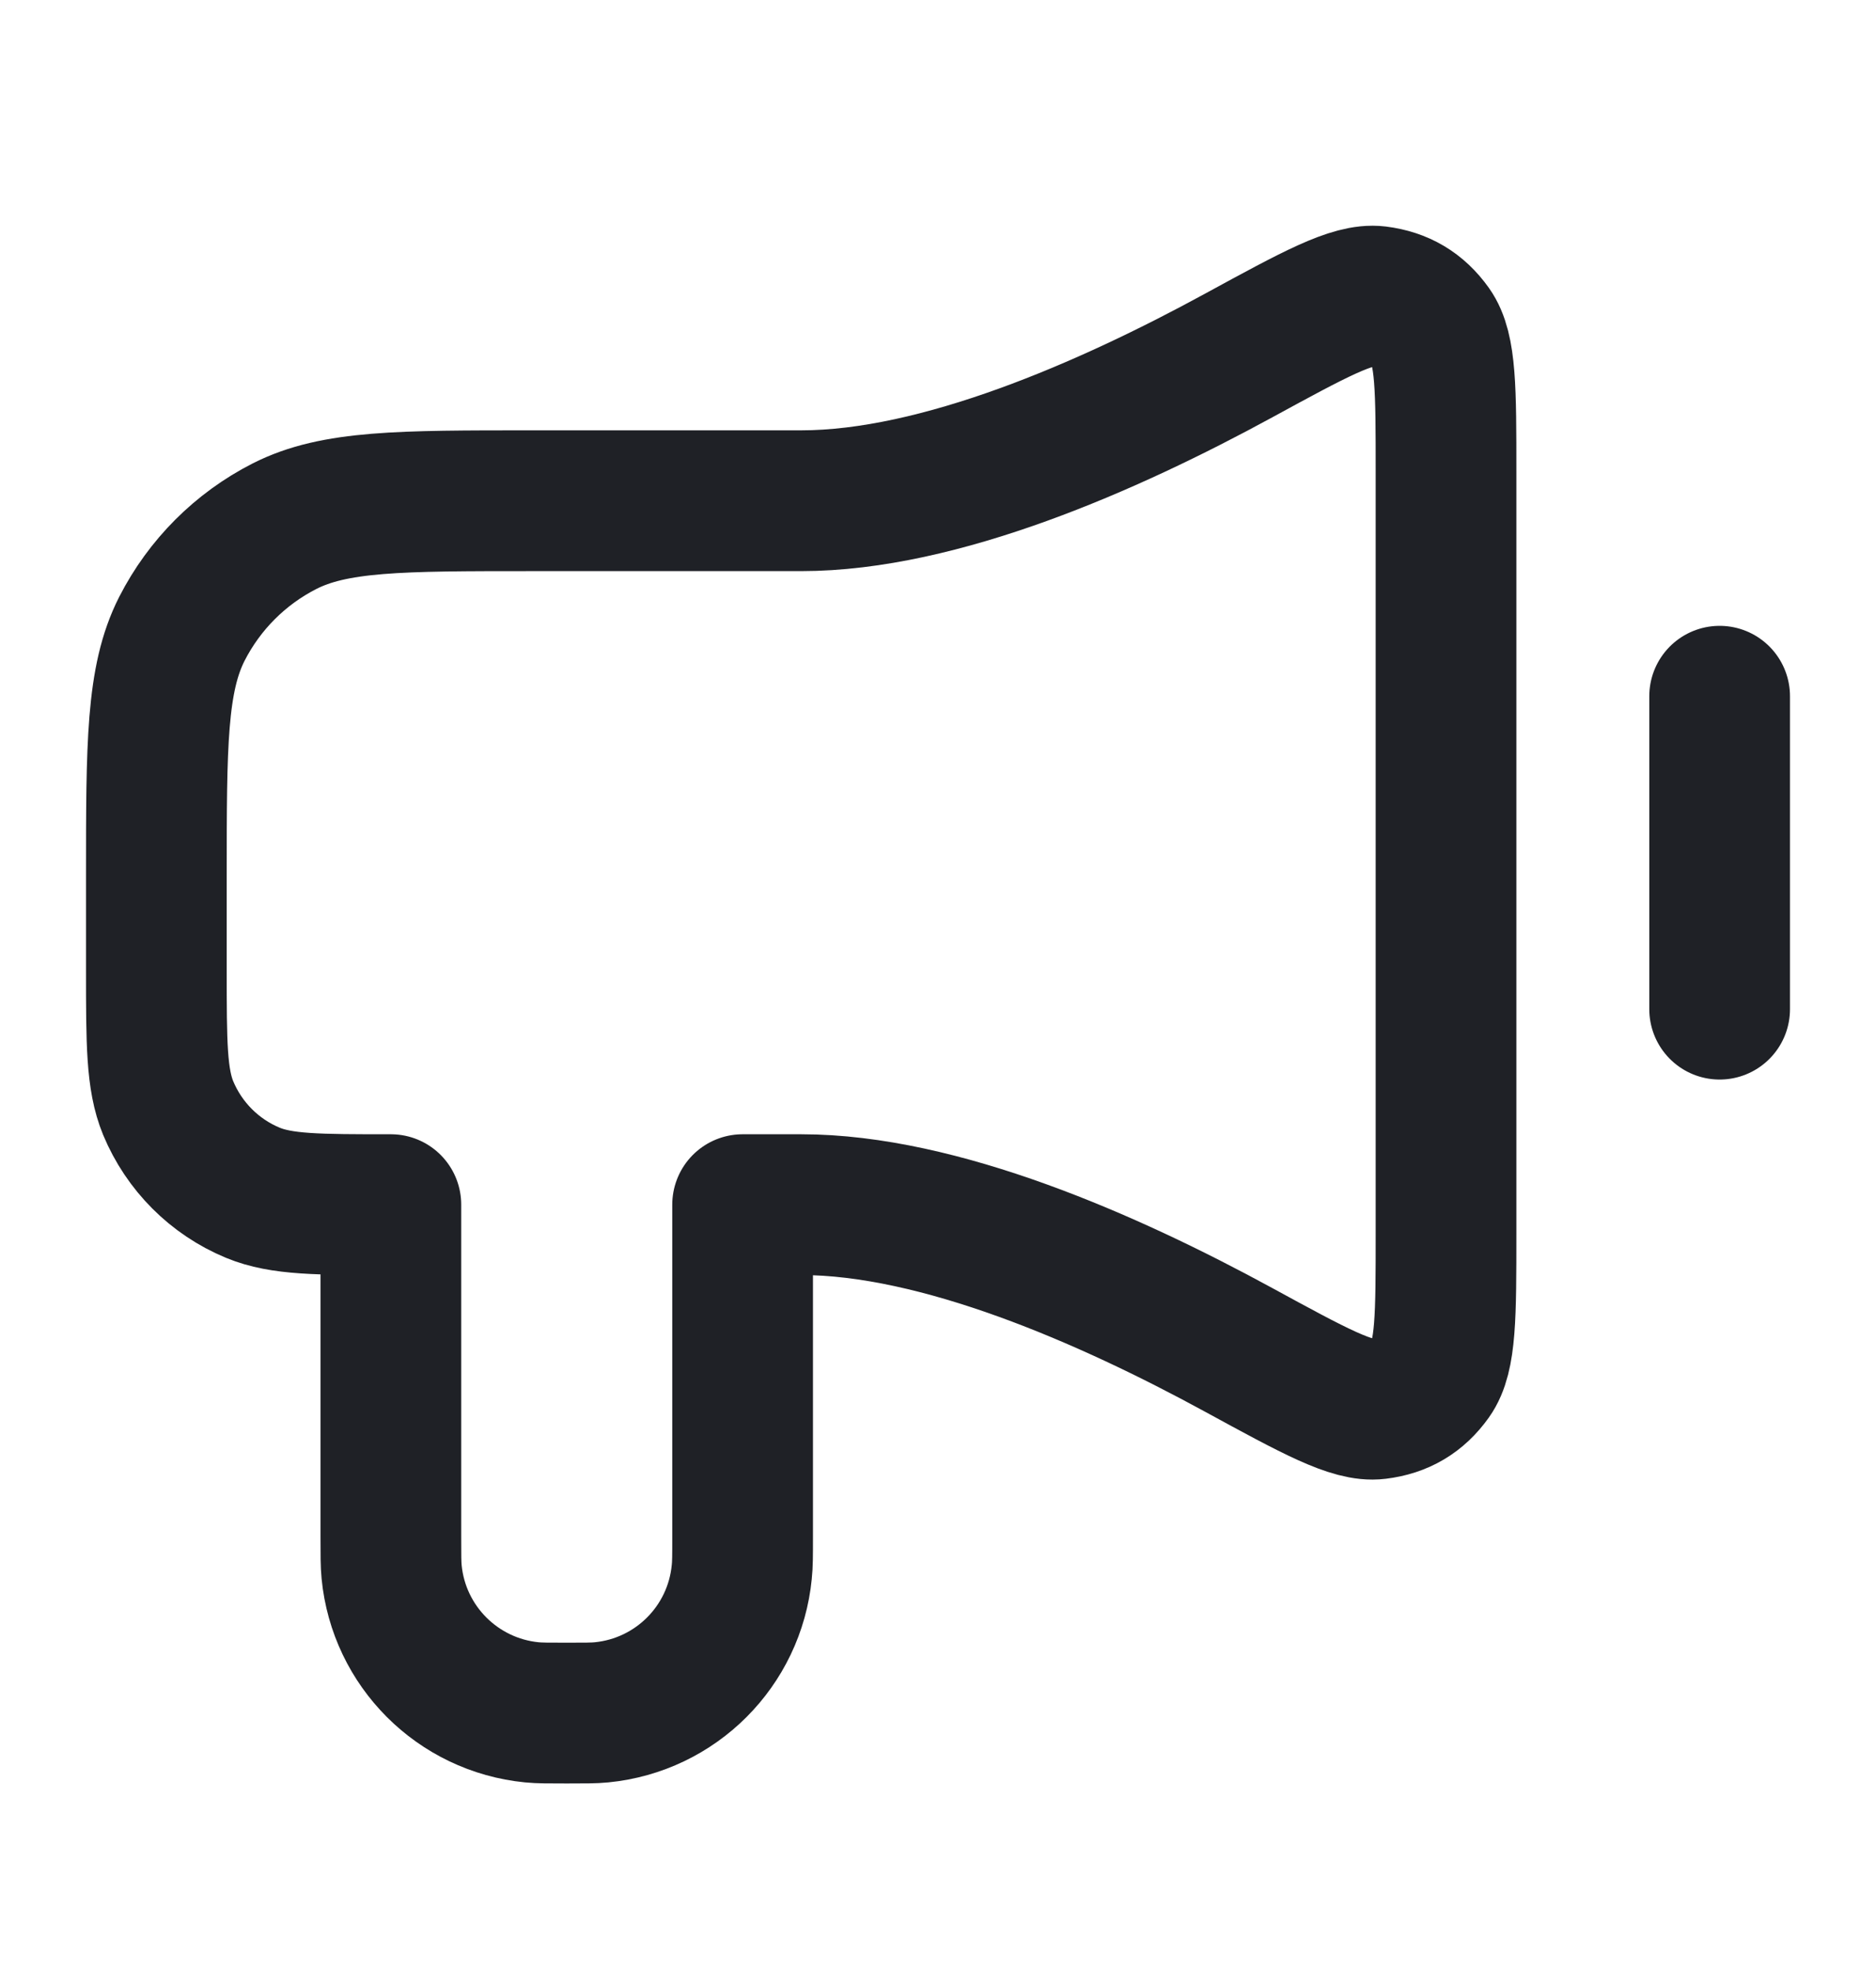 <svg width="20" height="21" viewBox="0 0 20 21" fill="none" xmlns="http://www.w3.org/2000/svg">
<path d="M18.333 7.418V10.752M8.541 5.335H5.667C4.266 5.335 3.566 5.335 3.032 5.607C2.561 5.847 2.179 6.23 1.939 6.7C1.667 7.235 1.667 7.935 1.667 9.335L1.667 10.335C1.667 11.111 1.667 11.5 1.793 11.806C1.963 12.214 2.287 12.539 2.695 12.708C3.002 12.835 3.39 12.835 4.167 12.835V16.377C4.167 16.57 4.167 16.667 4.175 16.748C4.252 17.54 4.879 18.166 5.67 18.244C5.751 18.252 5.848 18.252 6.042 18.252C6.235 18.252 6.332 18.252 6.413 18.244C7.205 18.166 7.831 17.54 7.908 16.748C7.917 16.667 7.917 16.57 7.917 16.377V12.835H8.542C10.014 12.835 11.814 13.624 13.203 14.381C14.014 14.823 14.419 15.044 14.684 15.011C14.931 14.981 15.117 14.871 15.261 14.669C15.416 14.452 15.416 14.017 15.416 13.146V5.024C15.416 4.153 15.416 3.718 15.261 3.501C15.117 3.299 14.931 3.189 14.684 3.158C14.419 3.126 14.014 3.347 13.203 3.789C11.814 4.546 10.014 5.335 8.541 5.335Z" stroke="#1F2126" stroke-width="1.5" stroke-linecap="round" stroke-linejoin="round"/>
</svg>
